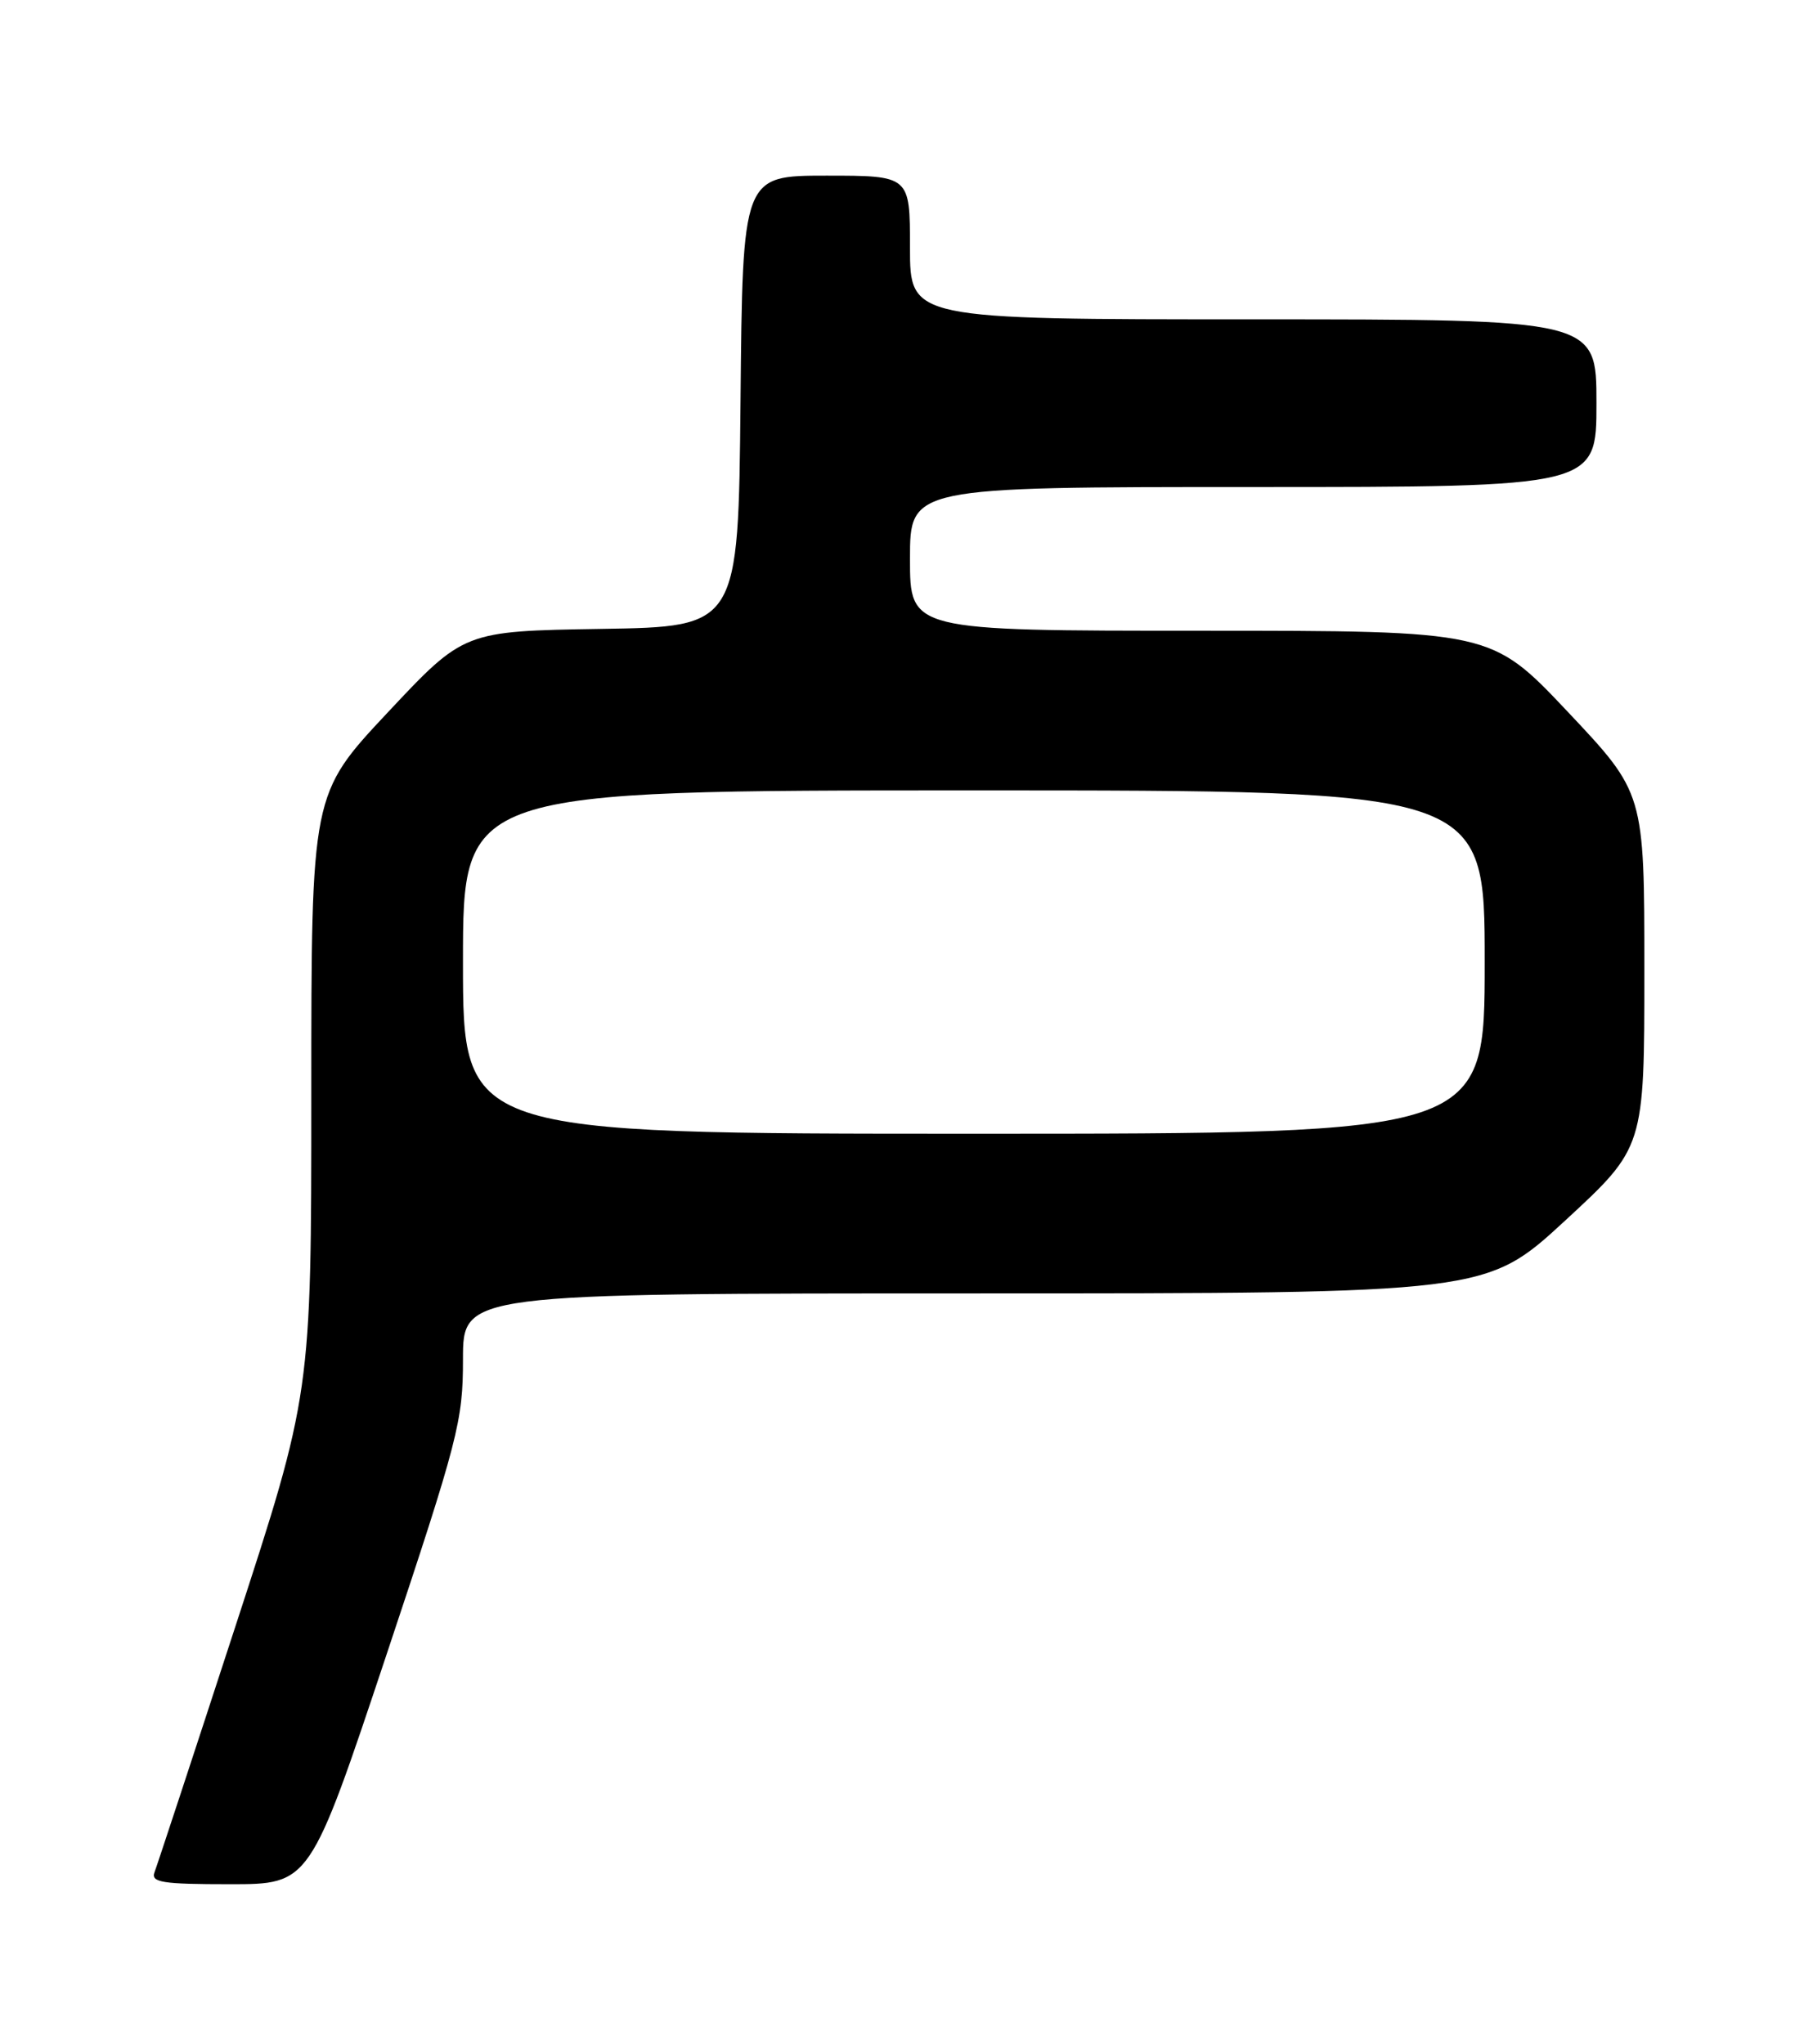 <?xml version="1.0" encoding="UTF-8" standalone="no"?>
<!DOCTYPE svg PUBLIC "-//W3C//DTD SVG 1.1//EN" "http://www.w3.org/Graphics/SVG/1.1/DTD/svg11.dtd" >
<svg xmlns="http://www.w3.org/2000/svg" xmlns:xlink="http://www.w3.org/1999/xlink" version="1.1" viewBox="0 0 226 256">
 <g >
 <path fill="currentColor"
d=" M 48.42 207.25 C 57.43 180.21 58.00 178.01 58.00 170.25 C 58.00 162.00 58.00 162.00 122.10 162.00 C 186.19 162.00 186.19 162.00 196.10 152.86 C 206.00 143.72 206.00 143.72 206.00 121.53 C 206.00 99.33 206.00 99.33 196.41 89.16 C 186.82 79.00 186.82 79.00 150.41 79.00 C 114.00 79.00 114.00 79.00 114.00 70.00 C 114.00 61.00 114.00 61.00 157.00 61.00 C 200.00 61.00 200.00 61.00 200.00 50.50 C 200.00 40.00 200.00 40.00 157.00 40.00 C 114.00 40.00 114.00 40.00 114.00 31.00 C 114.00 22.00 114.00 22.00 103.52 22.00 C 93.03 22.00 93.03 22.00 92.77 50.25 C 92.50 78.50 92.50 78.50 75.31 78.77 C 58.12 79.05 58.12 79.05 48.56 89.25 C 39.00 99.45 39.00 99.45 39.00 137.00 C 39.00 174.56 39.00 174.56 29.47 203.77 C 24.23 219.84 19.68 233.66 19.36 234.49 C 18.87 235.77 20.28 236.00 28.81 236.00 C 38.83 236.00 38.83 236.00 48.42 207.25 Z  M 58.00 120.50 C 58.00 99.00 58.00 99.00 122.00 99.00 C 186.00 99.00 186.00 99.00 186.00 120.50 C 186.00 142.00 186.00 142.00 122.00 142.00 C 58.00 142.00 58.00 142.00 58.00 120.50 Z "/>
</g>
</svg>